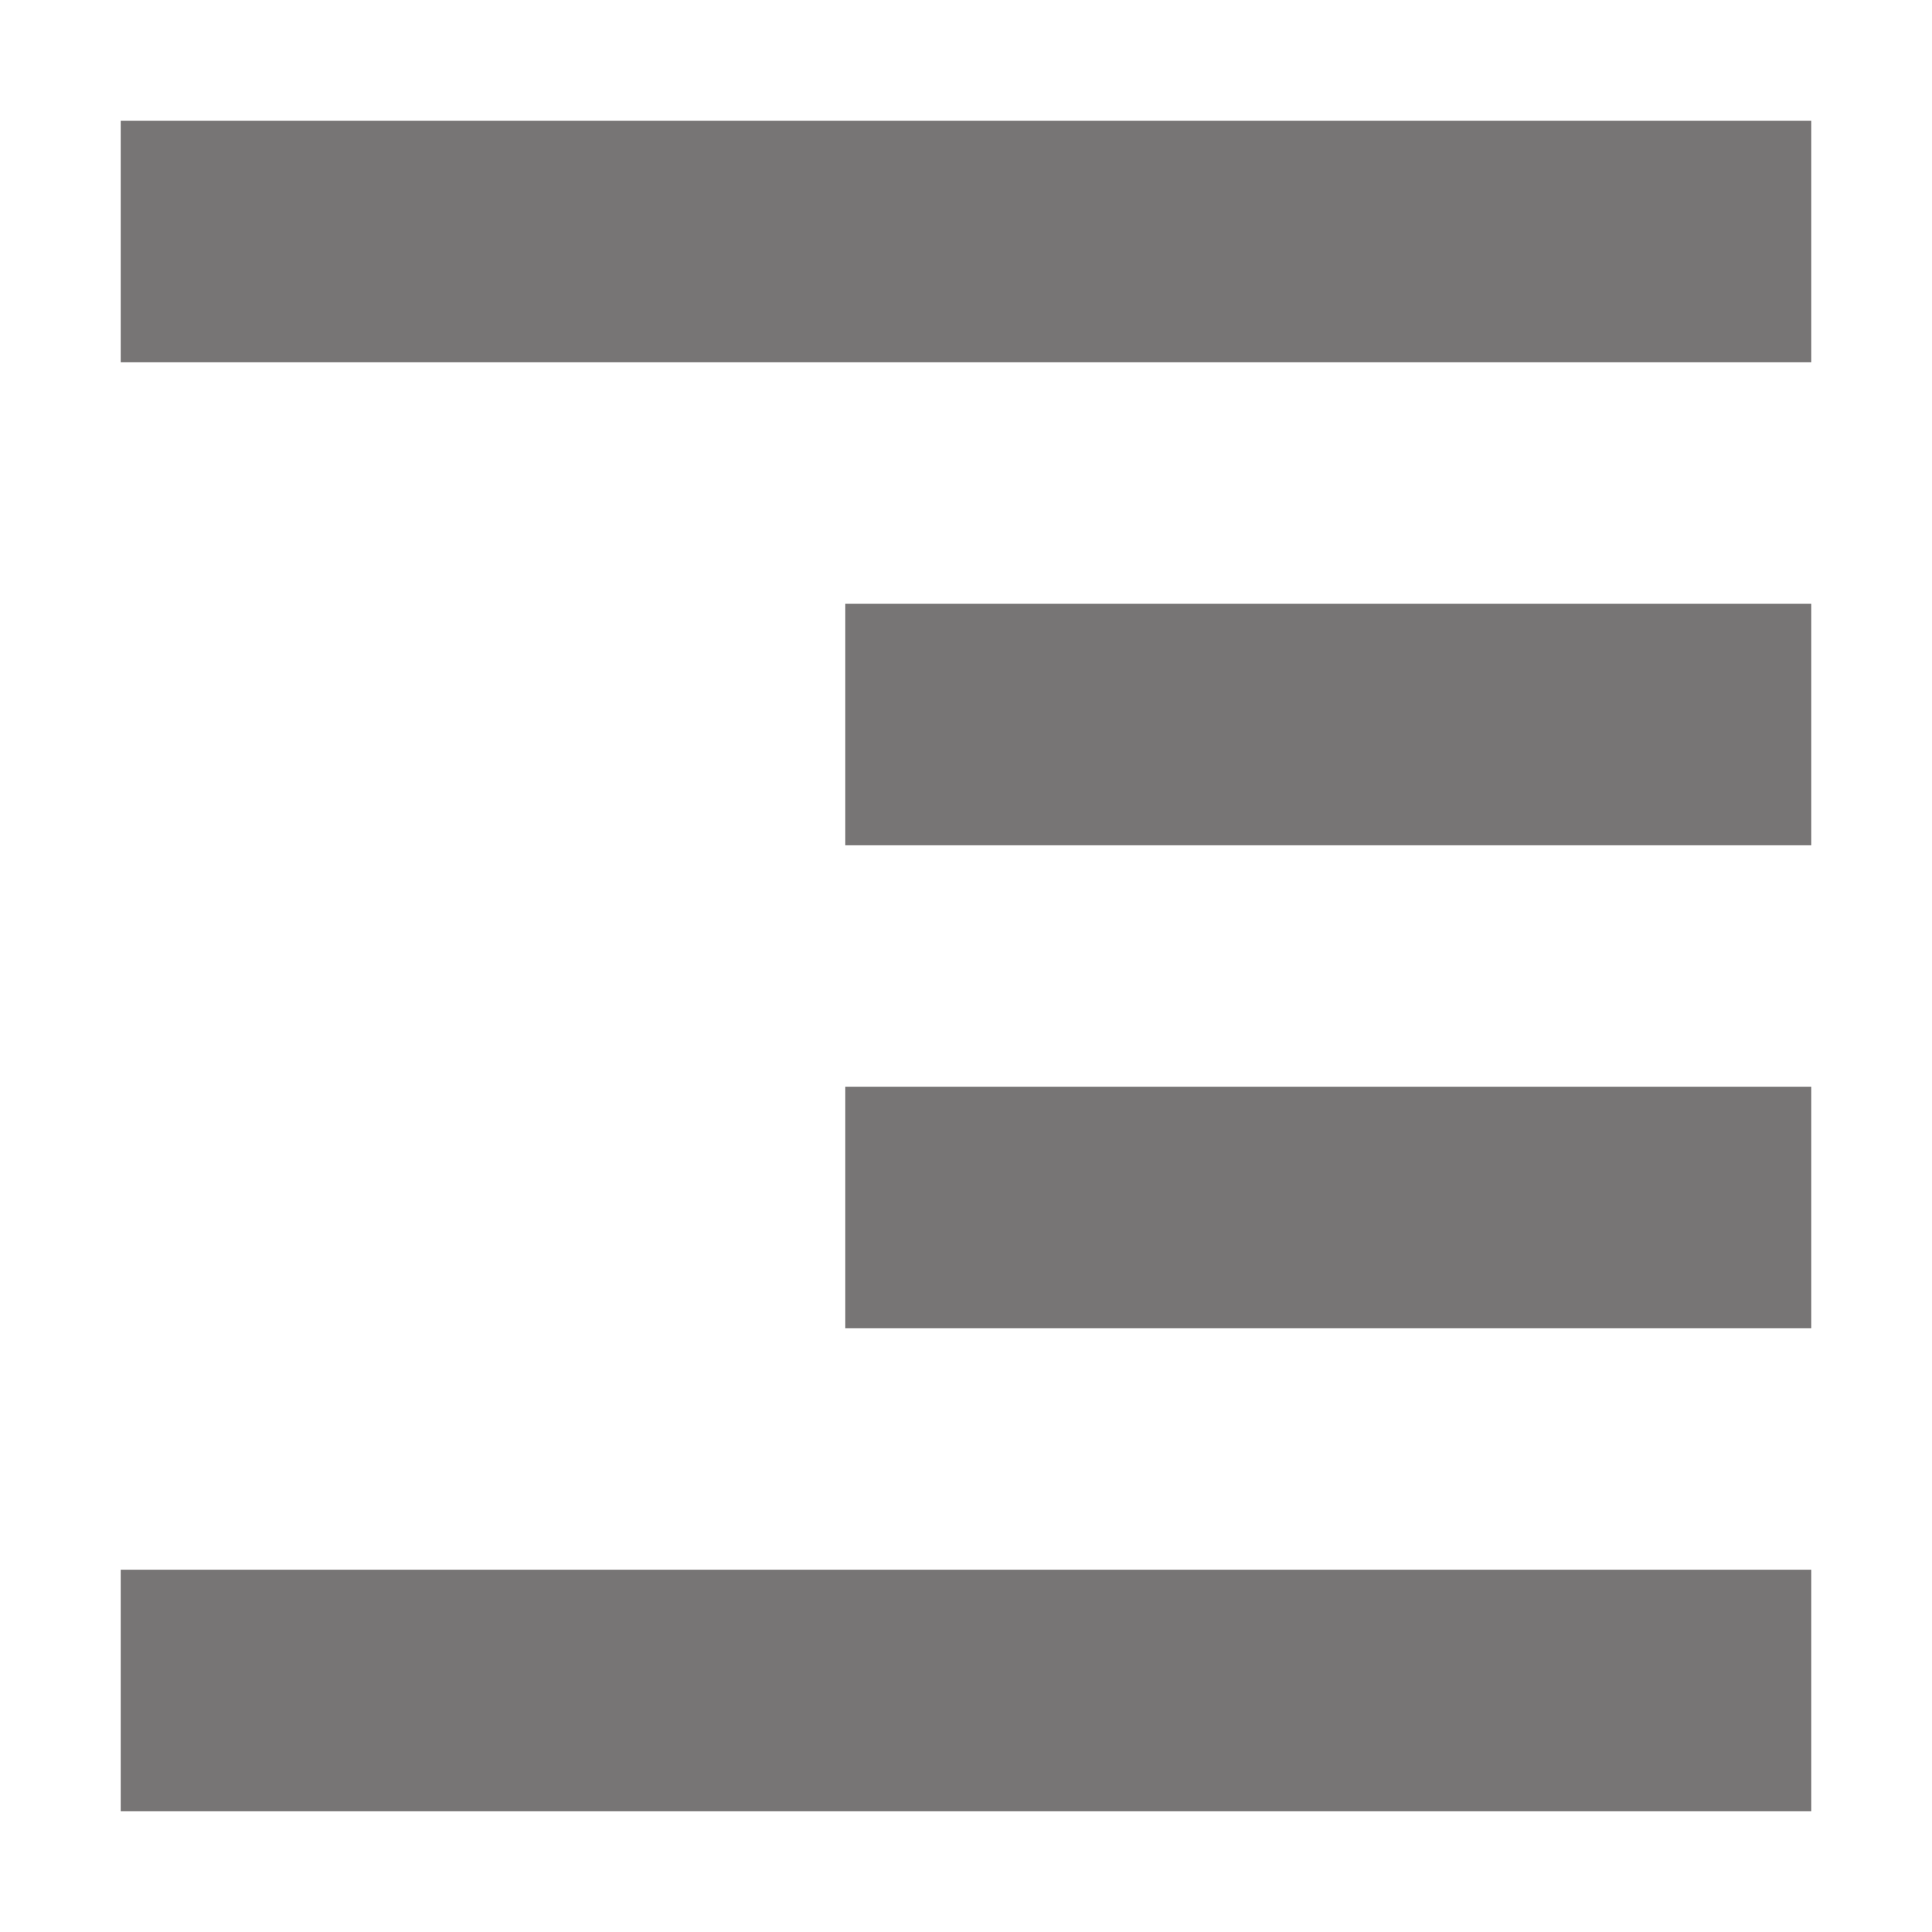 <svg xmlns="http://www.w3.org/2000/svg" width="16" height="16" version="1.1">
 <path style="fill:#777575" d="M 15,1 V 3 H 1 V 1 Z M 15,5 V 7 H 7 V 5 Z M 15,9 V 11 H 7 V 9 Z M 15,13 V 15 H 1 V 13 Z"/>
</svg>
